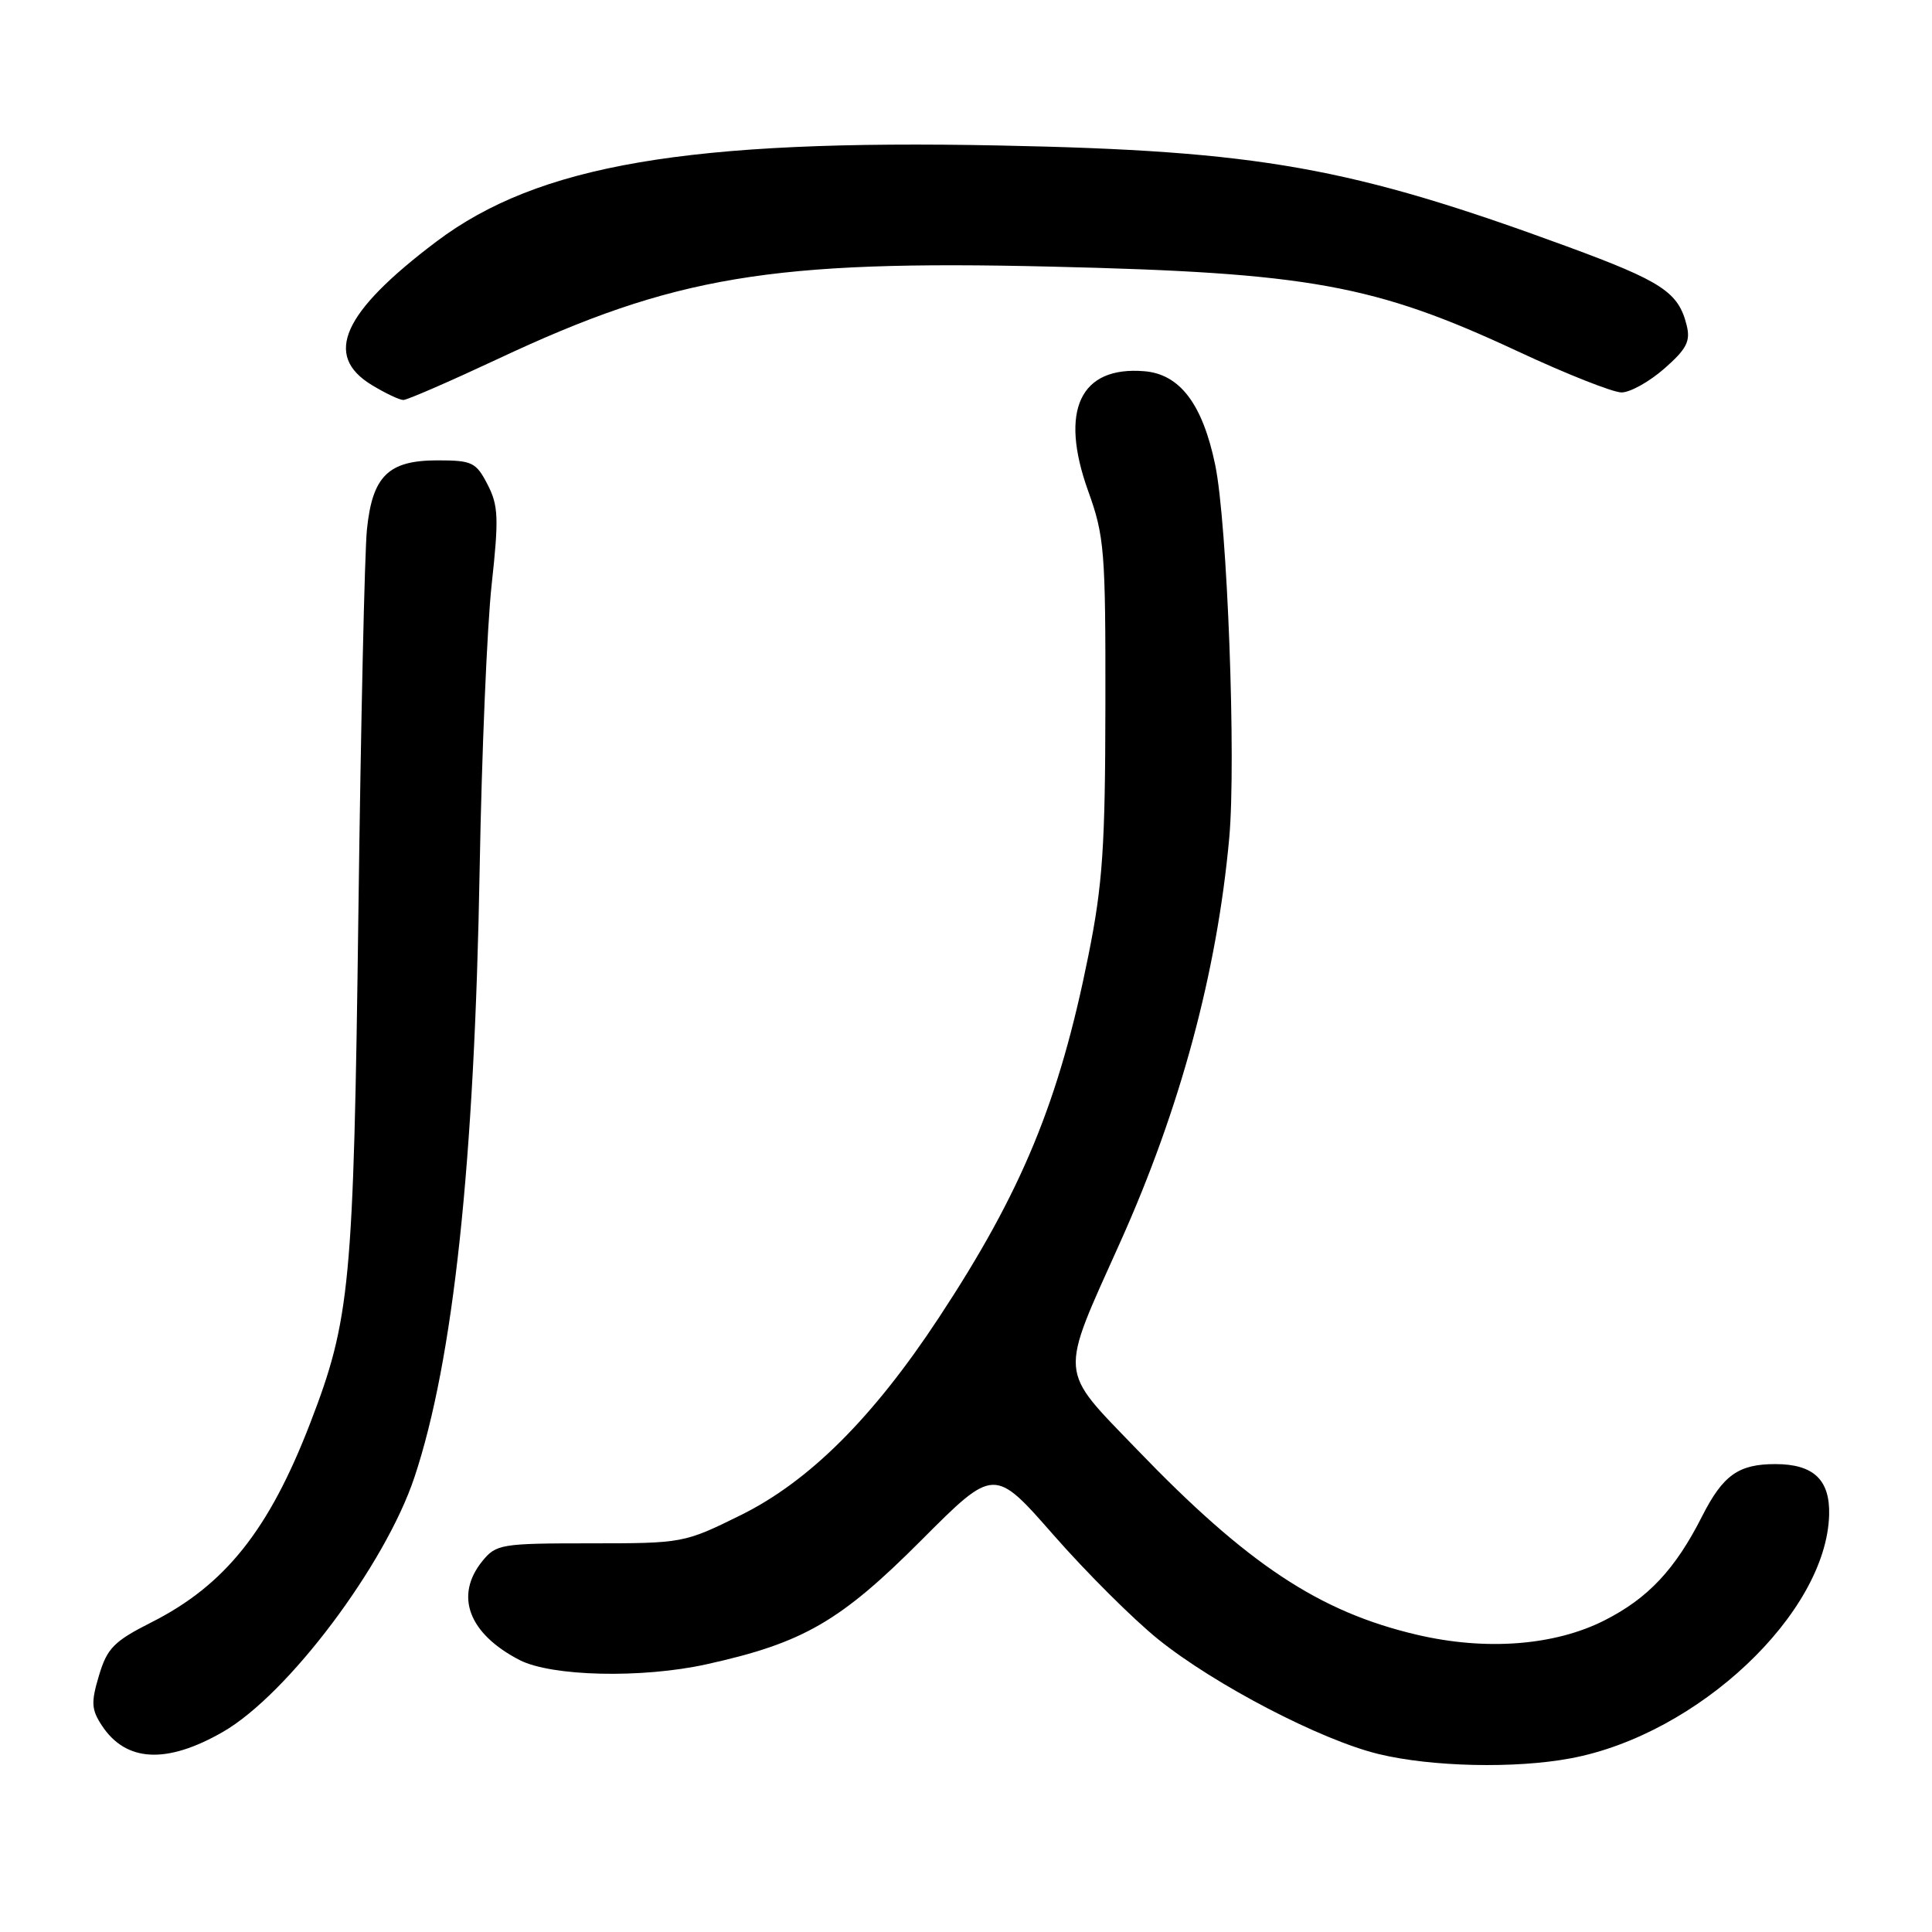 <?xml version="1.0" encoding="UTF-8" standalone="no"?>
<!DOCTYPE svg PUBLIC "-//W3C//DTD SVG 1.1//EN" "http://www.w3.org/Graphics/SVG/1.1/DTD/svg11.dtd" >
<svg xmlns="http://www.w3.org/2000/svg" xmlns:xlink="http://www.w3.org/1999/xlink" version="1.1" viewBox="0 0 256 256">
 <g >
 <path fill="currentColor"
d=" M 208.11 232.99 C 224.96 229.85 242.03 213.77 242.37 200.71 C 242.49 196.07 240.29 194.00 235.24 194.00 C 230.36 194.00 228.31 195.46 225.55 200.89 C 221.99 207.93 218.40 211.77 212.62 214.70 C 206.00 218.06 196.89 218.76 187.74 216.61 C 174.81 213.58 165.31 207.29 150.64 192.05 C 140.18 181.18 140.30 182.72 148.44 164.59 C 156.40 146.86 161.26 128.83 162.88 111.04 C 163.81 100.85 162.63 69.33 161.02 61.60 C 159.35 53.55 156.35 49.58 151.64 49.19 C 143.12 48.48 140.35 54.37 144.18 65.04 C 146.35 71.07 146.50 72.97 146.47 93.50 C 146.45 112.14 146.11 117.19 144.23 126.55 C 140.35 145.93 135.42 157.88 124.39 174.62 C 115.68 187.85 107.21 196.29 98.16 200.76 C 90.65 204.47 90.49 204.50 78.21 204.50 C 66.40 204.50 65.74 204.61 63.91 206.86 C 60.20 211.44 62.09 216.47 68.84 219.96 C 73.07 222.14 85.02 222.42 93.60 220.53 C 106.43 217.70 111.35 214.85 122.11 204.06 C 131.73 194.42 131.73 194.42 139.61 203.41 C 143.95 208.36 150.18 214.57 153.46 217.21 C 160.93 223.23 175.02 230.57 182.67 232.42 C 189.68 234.12 200.75 234.37 208.11 232.99 Z  M 29.53 229.49 C 38.12 224.56 51.06 207.35 54.92 195.73 C 60.08 180.23 62.88 154.11 63.56 115.00 C 63.83 99.88 64.54 82.97 65.15 77.44 C 66.11 68.63 66.04 66.98 64.60 64.19 C 63.08 61.25 62.56 61.00 57.97 61.00 C 51.46 61.00 49.34 63.07 48.62 70.17 C 48.32 73.10 47.81 95.94 47.49 120.93 C 46.85 170.27 46.42 174.79 41.09 188.61 C 35.63 202.76 29.82 210.04 20.06 214.97 C 15.11 217.47 14.20 218.39 13.12 222.00 C 12.05 225.57 12.10 226.51 13.49 228.63 C 16.68 233.49 22.06 233.78 29.53 229.49 Z  M 65.95 47.57 C 89.32 36.59 102.17 34.44 139.34 35.33 C 173.53 36.14 182.14 37.71 201.15 46.57 C 207.55 49.56 213.73 52.00 214.86 52.00 C 216.00 52.00 218.55 50.58 220.53 48.84 C 223.50 46.24 224.02 45.21 223.49 43.09 C 222.40 38.71 220.24 37.29 207.65 32.66 C 179.02 22.14 166.84 19.97 132.50 19.28 C 91.18 18.44 71.32 21.83 57.81 32.02 C 45.38 41.40 42.82 47.09 49.25 51.01 C 51.04 52.10 52.92 52.99 53.44 53.00 C 53.96 53.00 59.58 50.55 65.95 47.57 Z "/>
</g>
</svg>